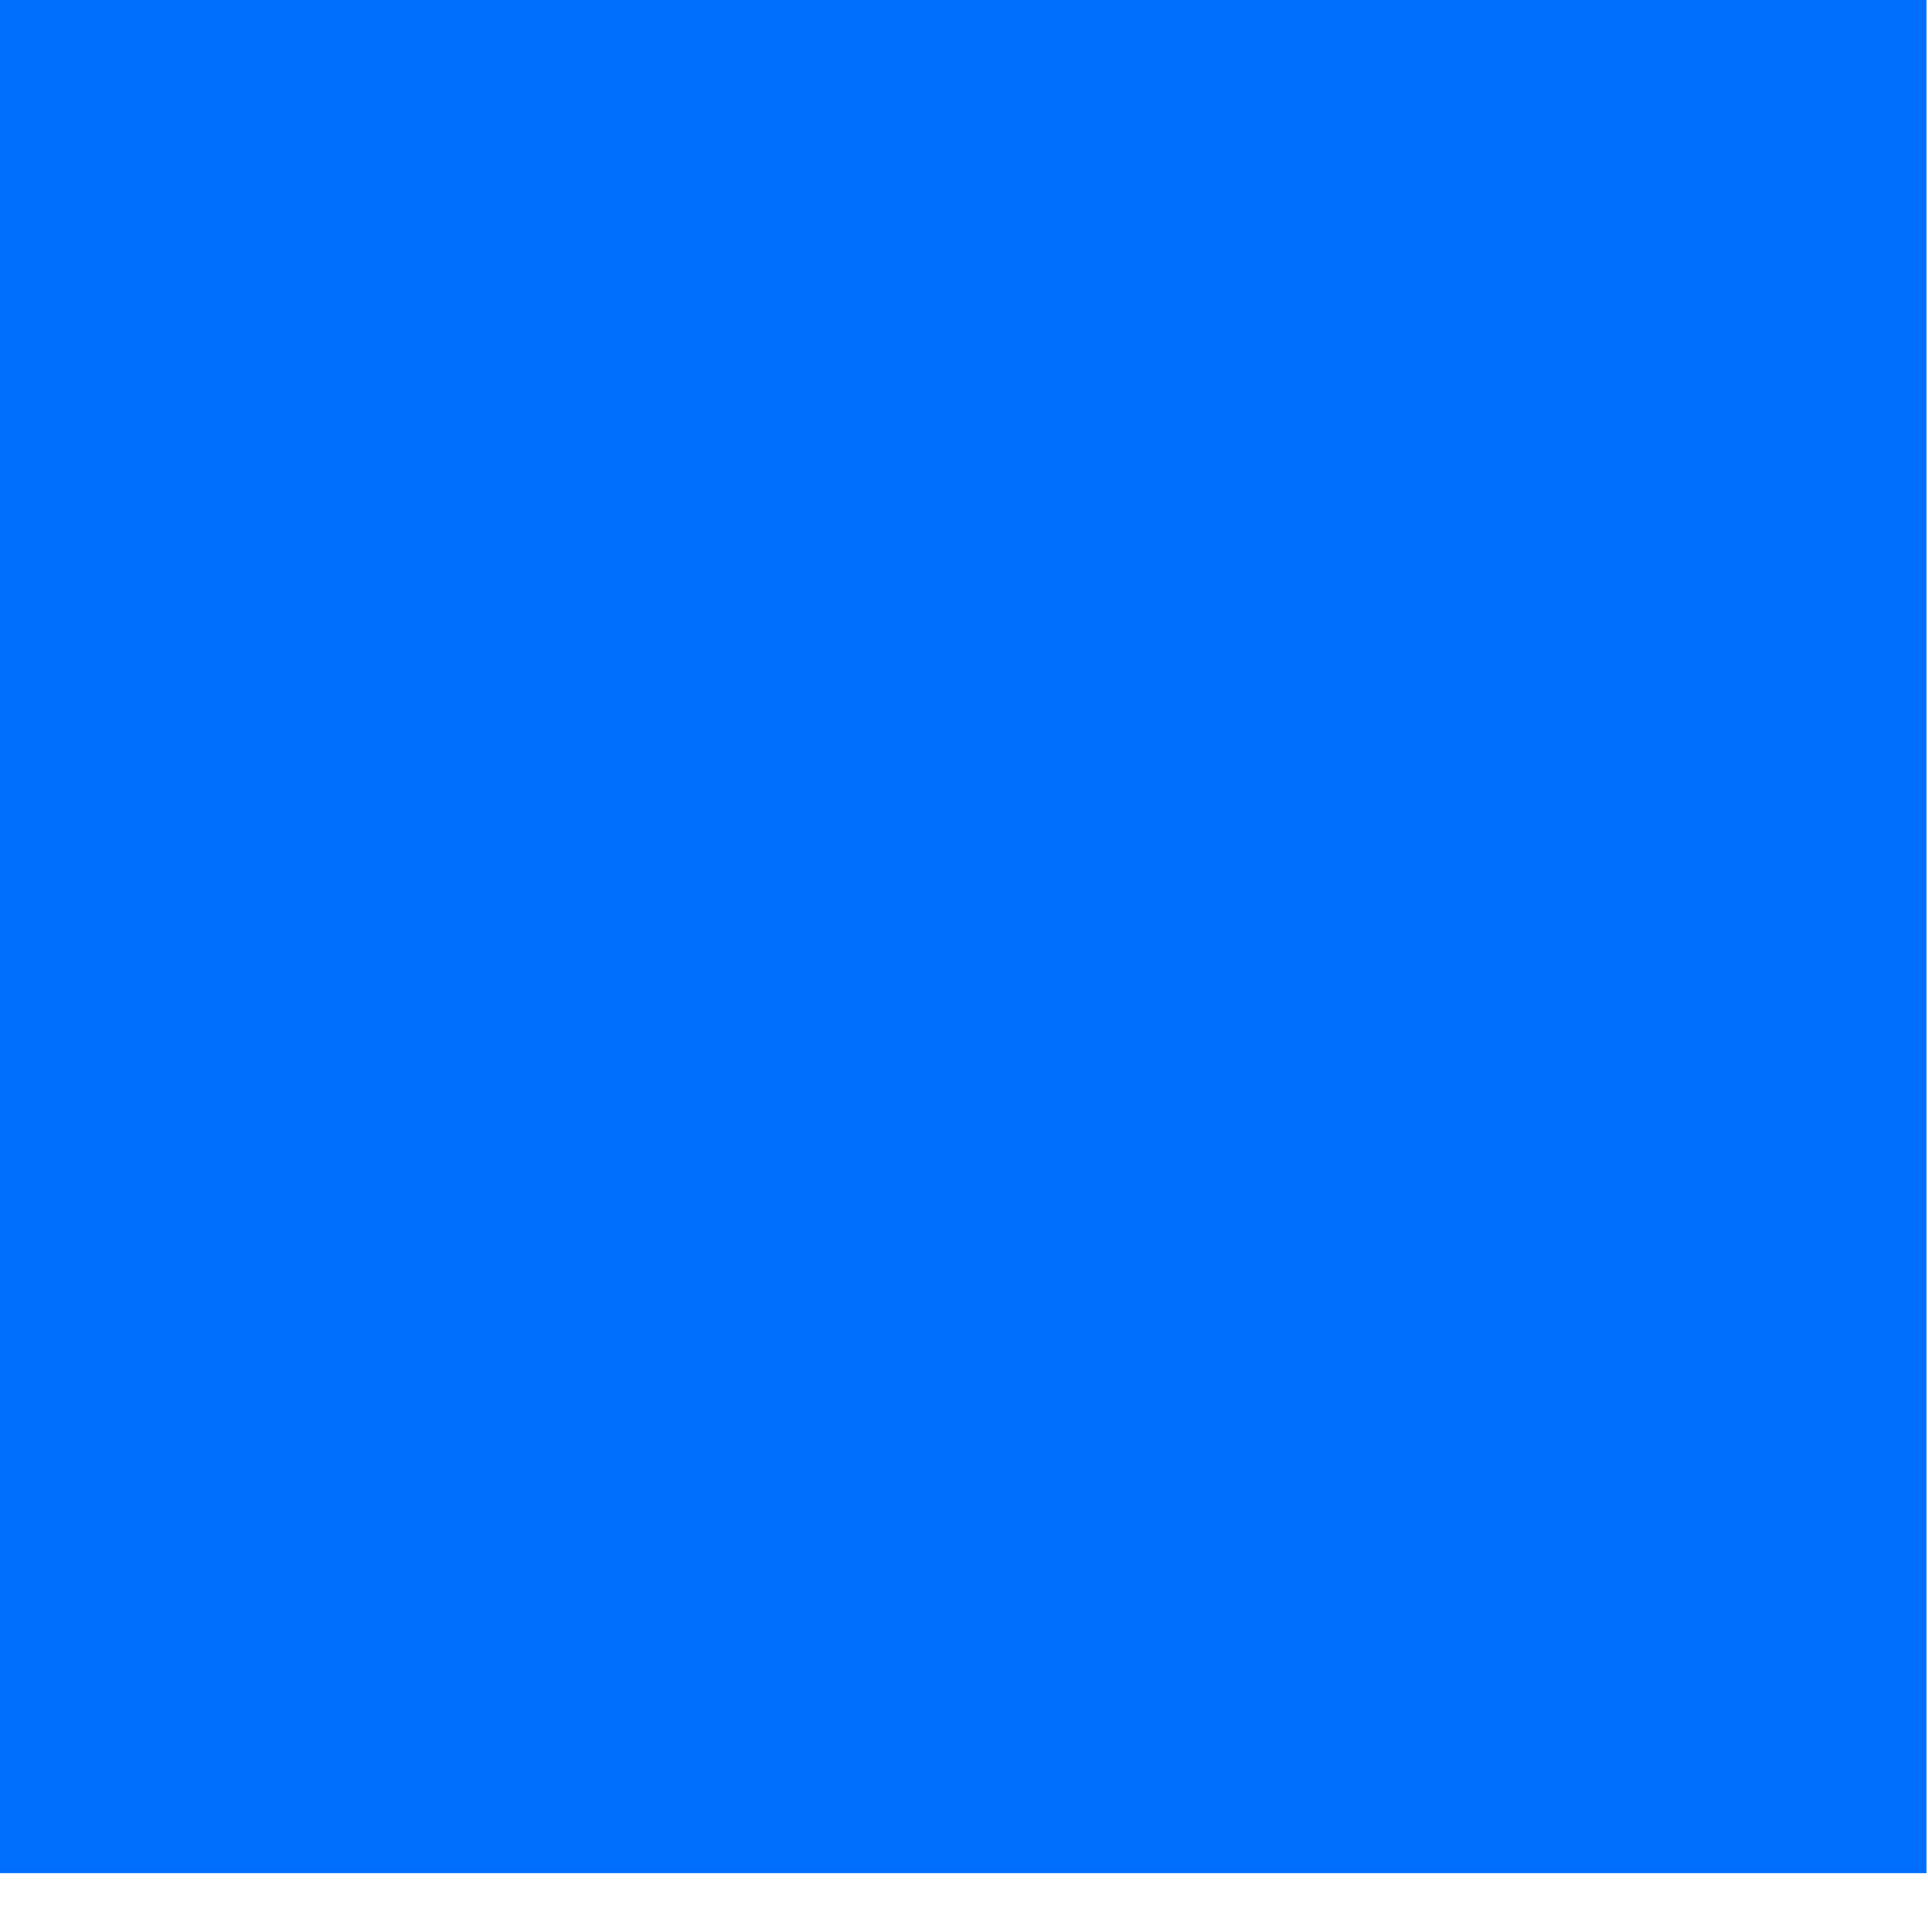 <svg width="24" height="24" viewBox="0 0 24 24" fill="none" xmlns="http://www.w3.org/2000/svg" xmlns:xlink="http://www.w3.org/1999/xlink">
<mask id="mask_0_i_290_7324;126_1367;8_476" style="mask-type:alpha" maskUnits="userSpaceOnUse" x="-0.068" y="3.359" width="12" height="8.5">
<path d="M23.44,3.873C24.103,4.549 24.093,5.636 23.418,6.301L9.126,20.358L0.445,11.819C-0.231,11.155 -0.24,10.068 0.423,9.391C1.086,8.715 2.172,8.705 2.847,9.369L9.126,15.546L21.015,3.851C21.691,3.187 22.776,3.196 23.44,3.873Z" clip-rule="evenodd" fill-rule="evenodd" fill="#006FFD"/>
</mask>
<rect  x="-0.068" y="-0.729" width="23.999" height="23.999" fill="#006FFD"/>
</svg>
